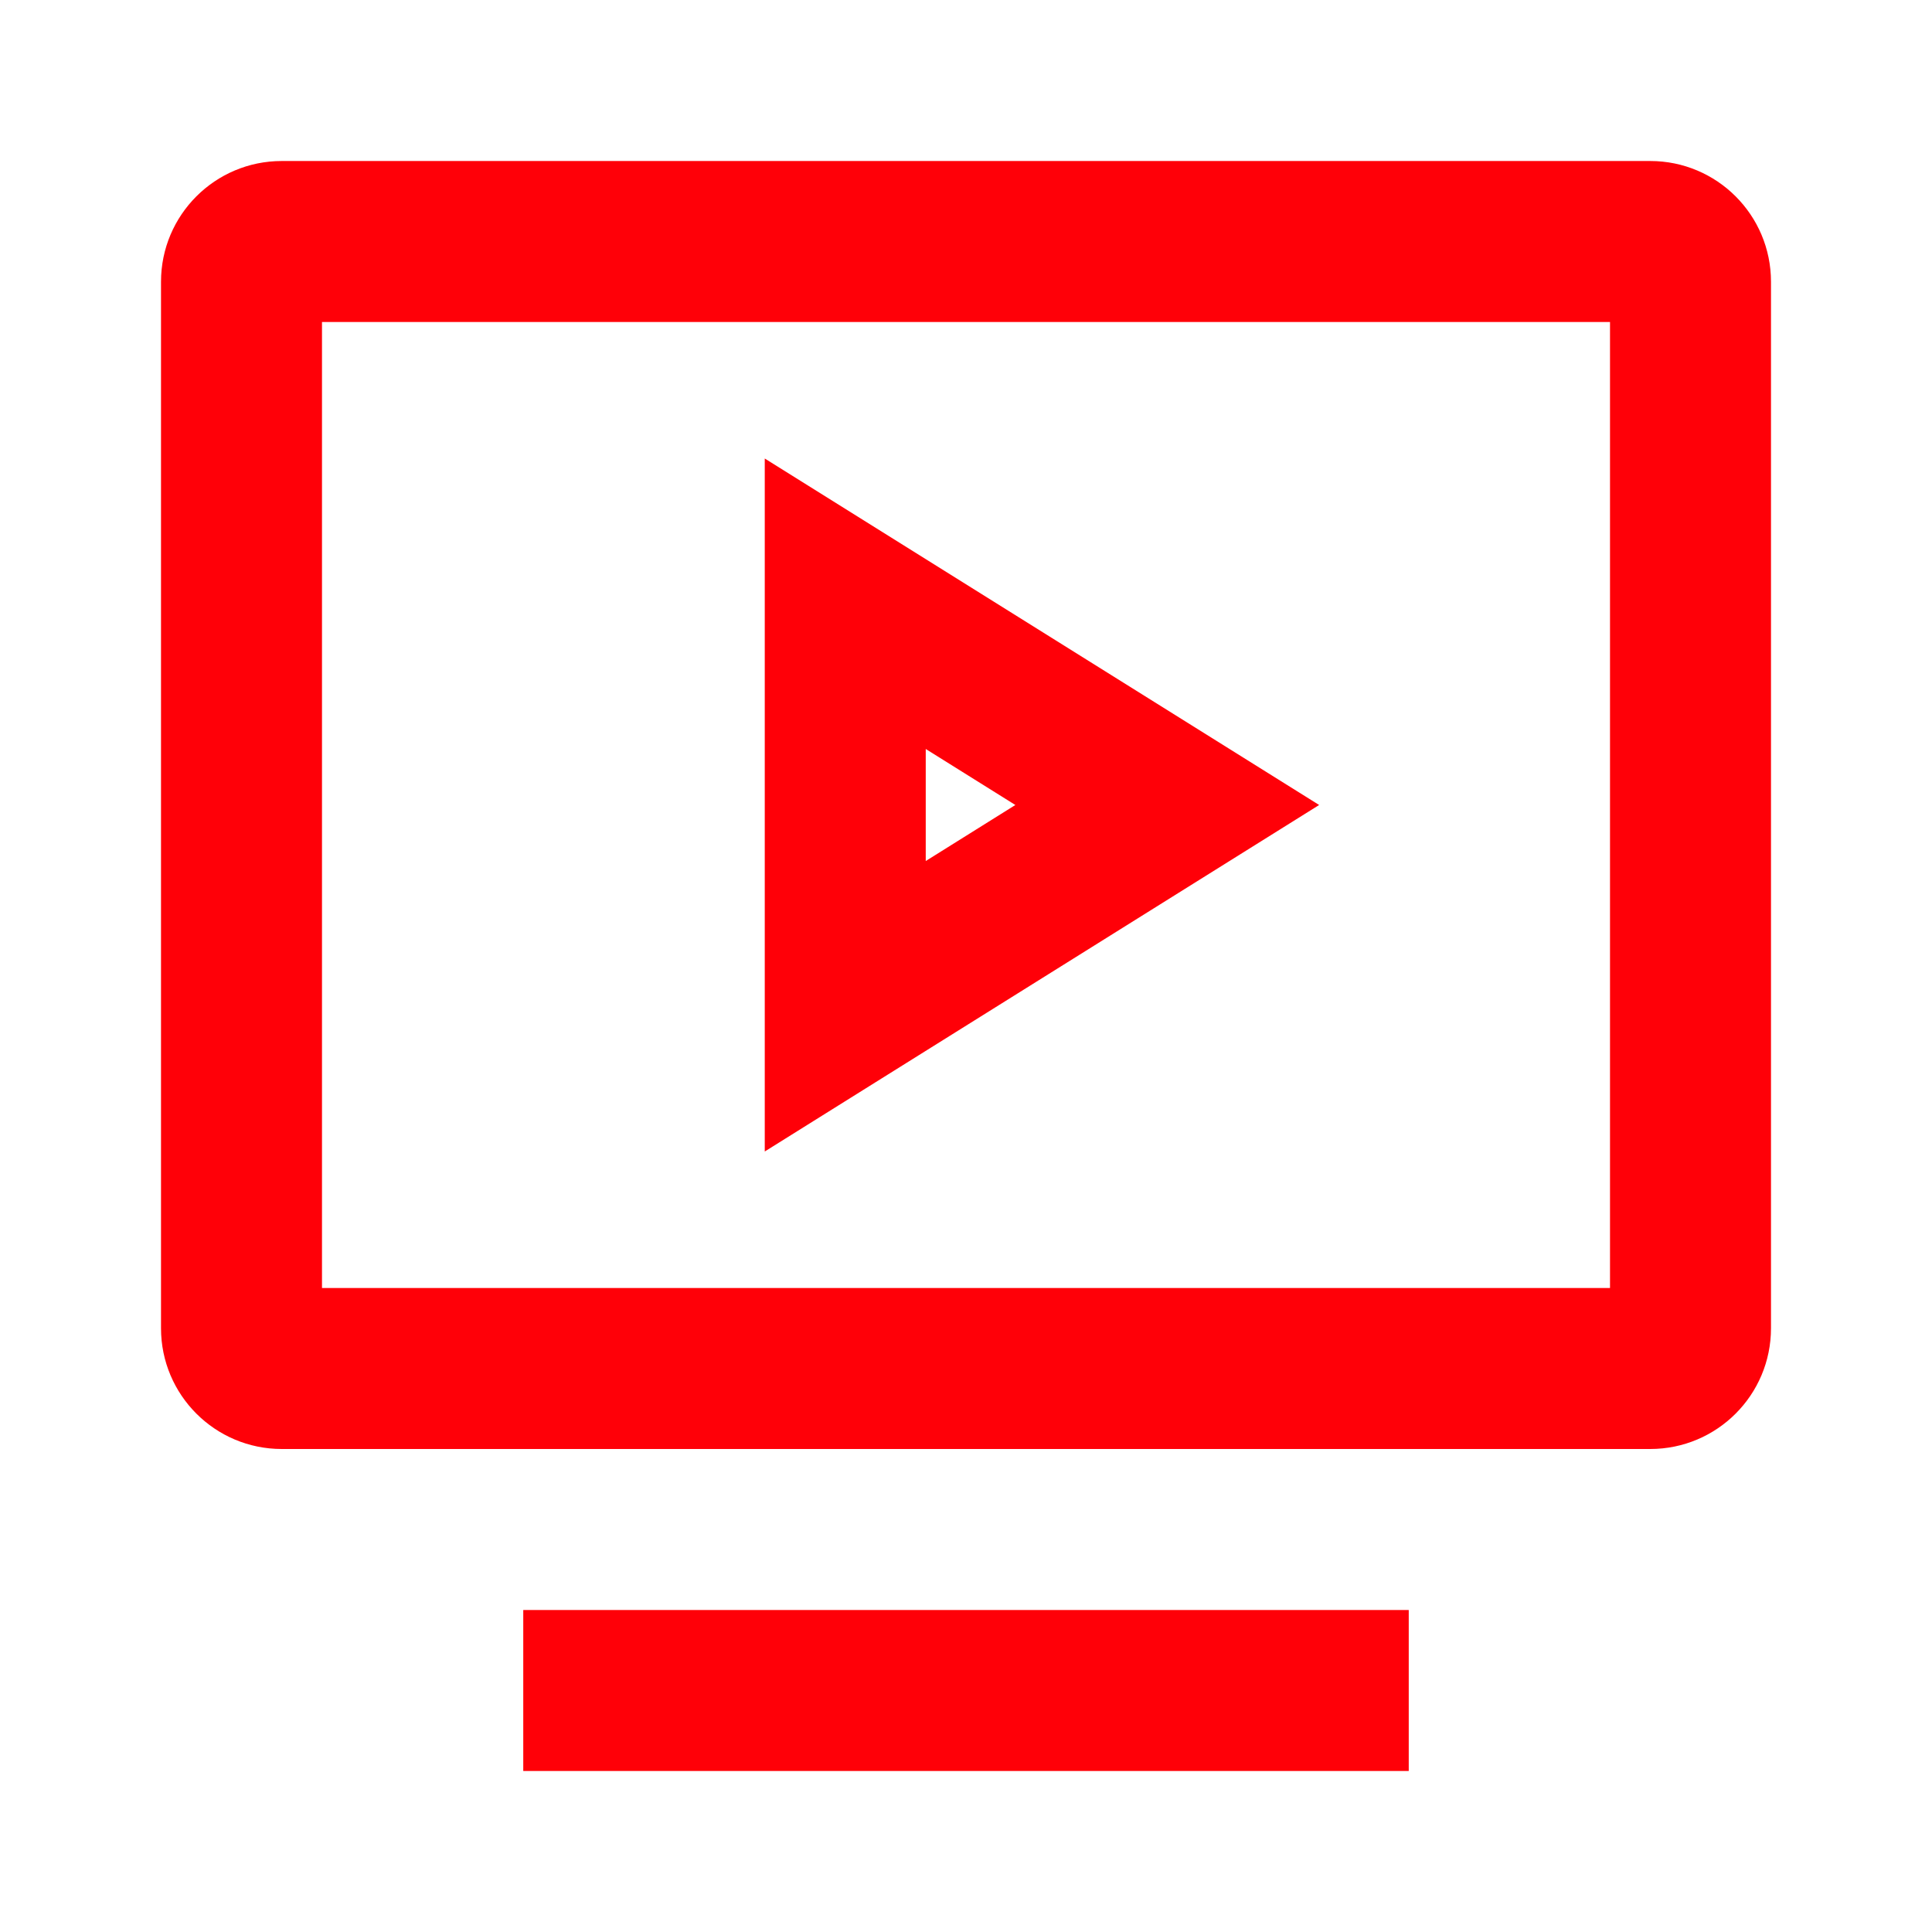 <svg width="80" height="80" viewBox="0 0 80 80" fill="none" xmlns="http://www.w3.org/2000/svg">
<path fill-rule="evenodd" clip-rule="evenodd" d="M6.667 11.667C6.667 8.905 8.905 6.667 11.667 6.667H68.333C71.095 6.667 73.333 8.905 73.333 11.667V55C73.333 57.761 71.095 60 68.333 60H11.667C8.905 60 6.667 57.761 6.667 55V11.667ZM13.333 13.333V53.333H66.667V13.333H13.333Z" fill="#FF0008"/>
<path fill-rule="evenodd" clip-rule="evenodd" d="M31.667 18.986L54.623 33.333L31.667 47.681V18.986ZM38.333 31.014V35.653L42.044 33.333L38.333 31.014Z" fill="#FF0008"/>
<path fill-rule="evenodd" clip-rule="evenodd" d="M21.667 66.667H58.333V73.333H21.667V66.667Z" fill="#FF0008"/>
</svg>
